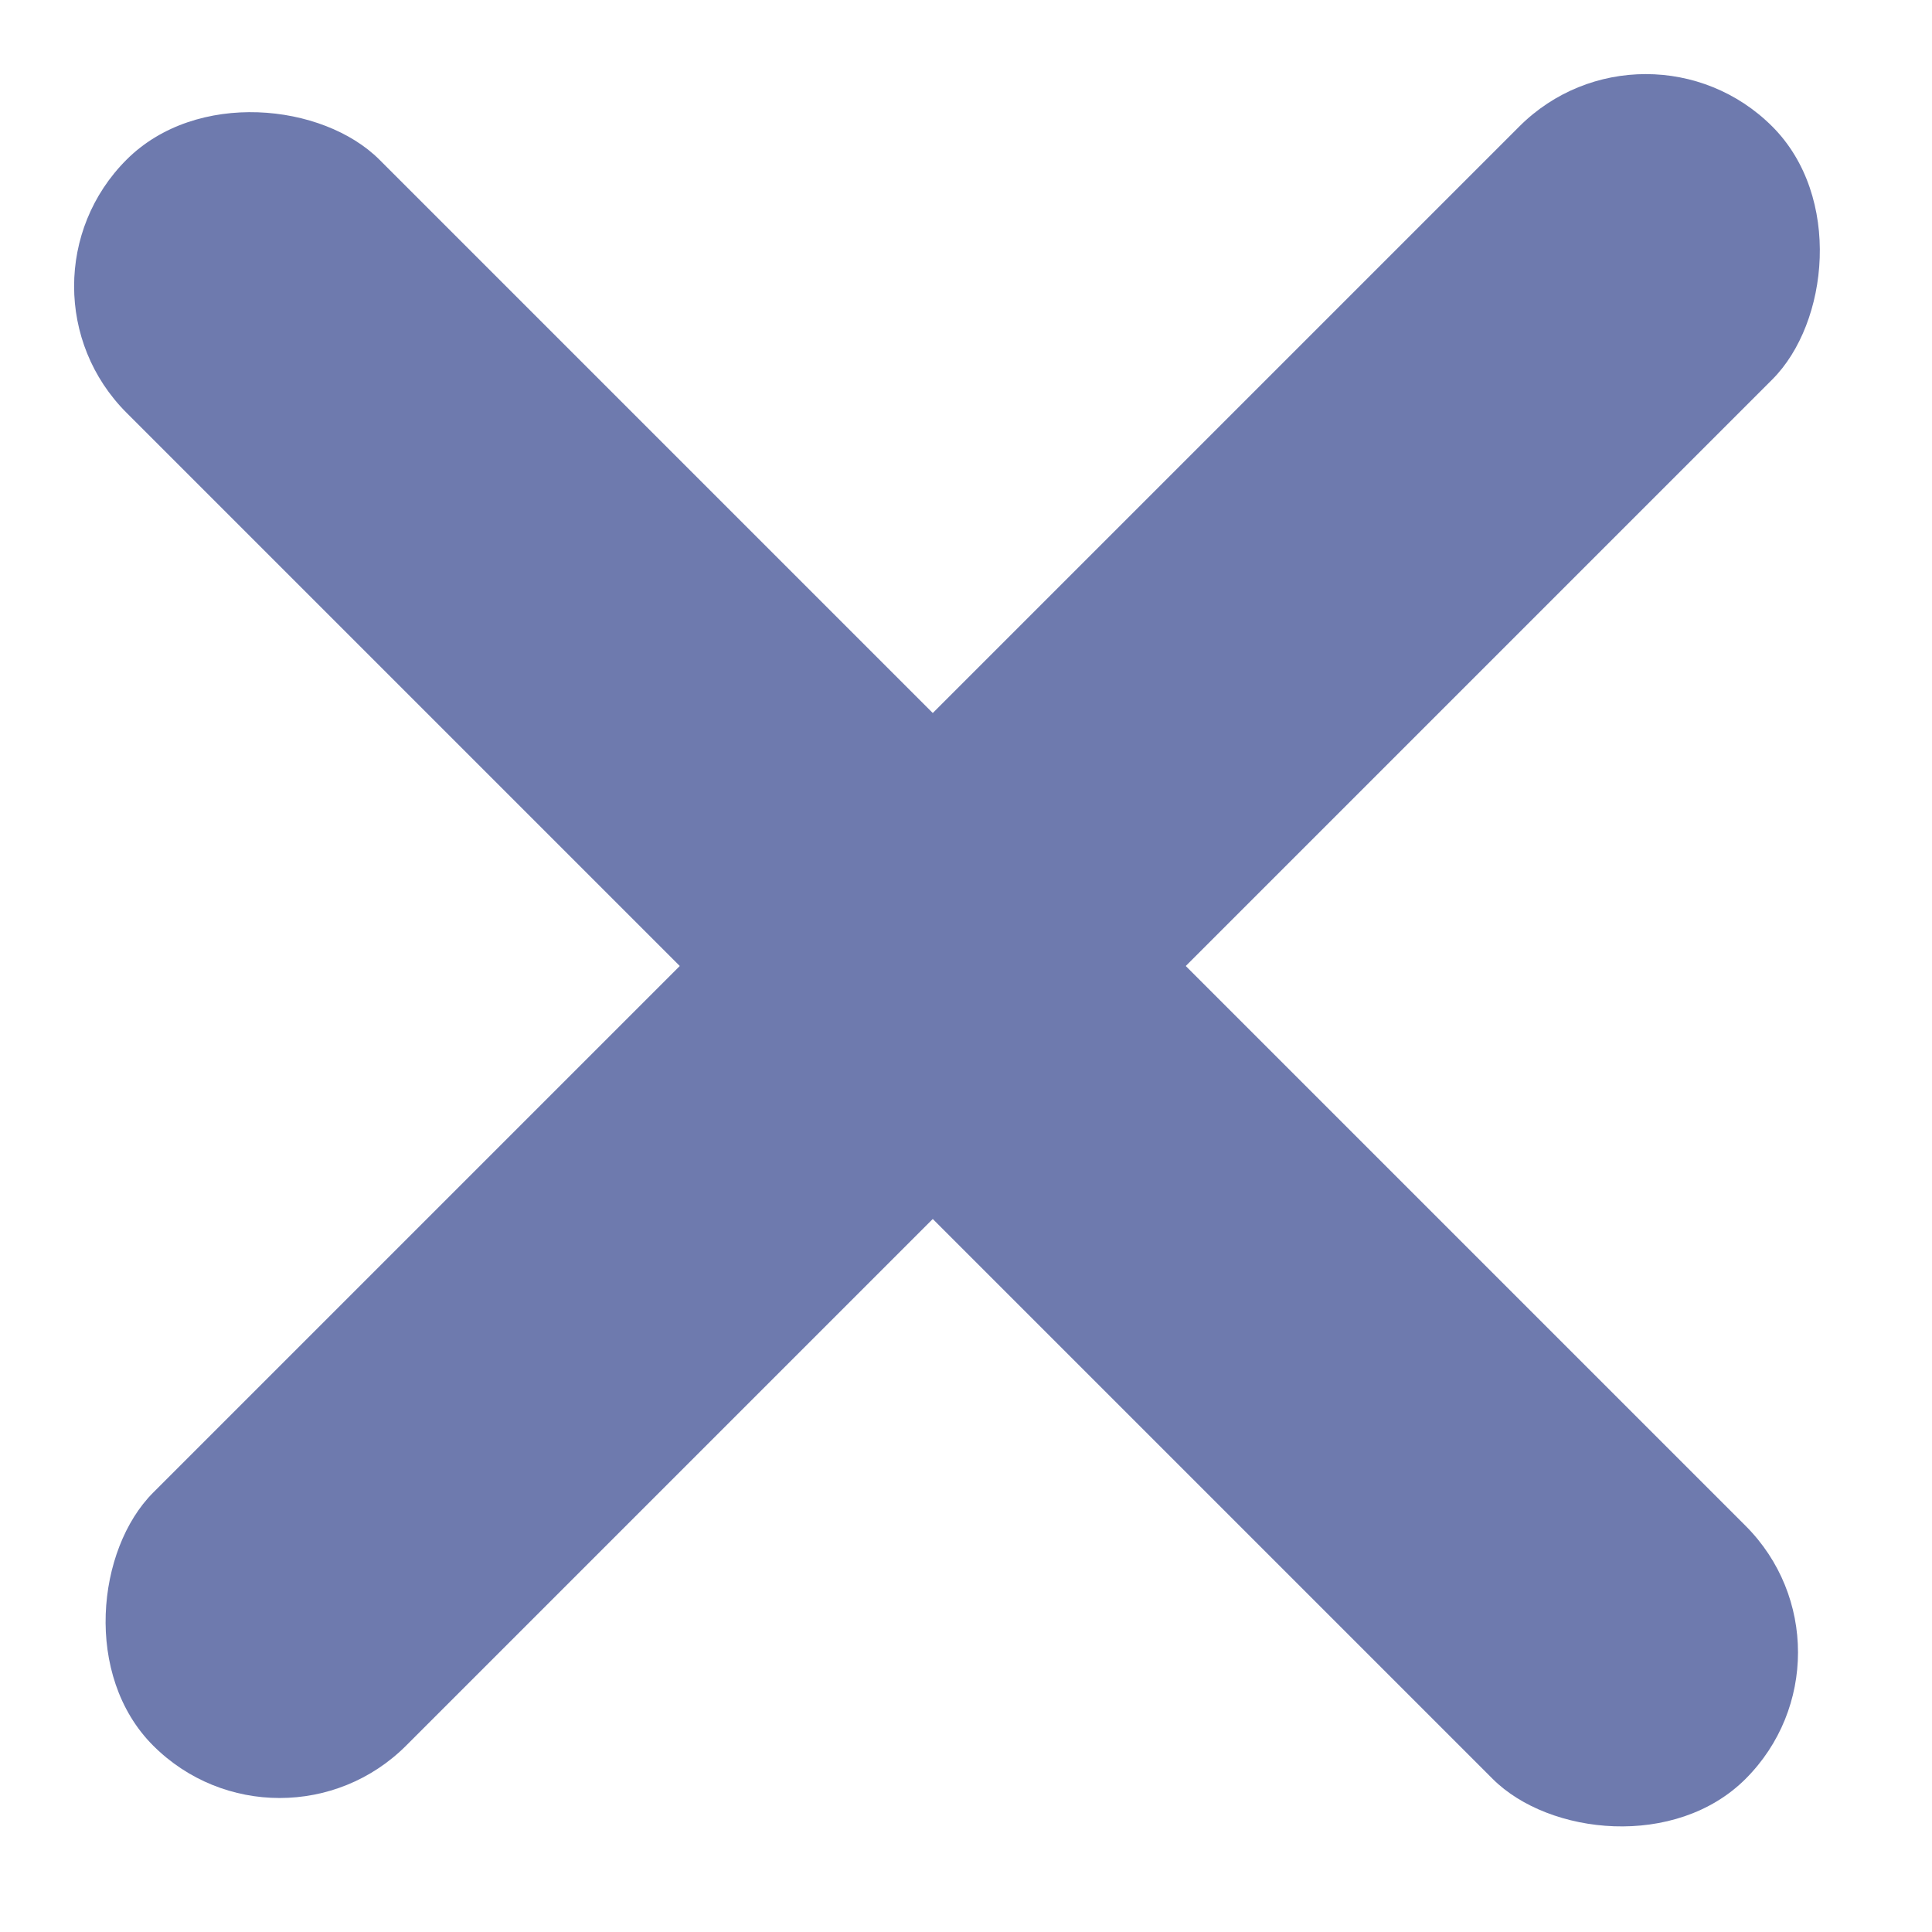 <svg width="27" height="27" viewBox="0 0 27 27" fill="none" xmlns="http://www.w3.org/2000/svg">
<rect y="4" width="5" height="32" rx="2.5" transform="rotate(-45 0 4)" fill="#6E7AAE"/>
<rect x="23" width="5" height="32" rx="2.5" transform="rotate(45 23 0)" fill="#6E7AAE"/>
</svg>
